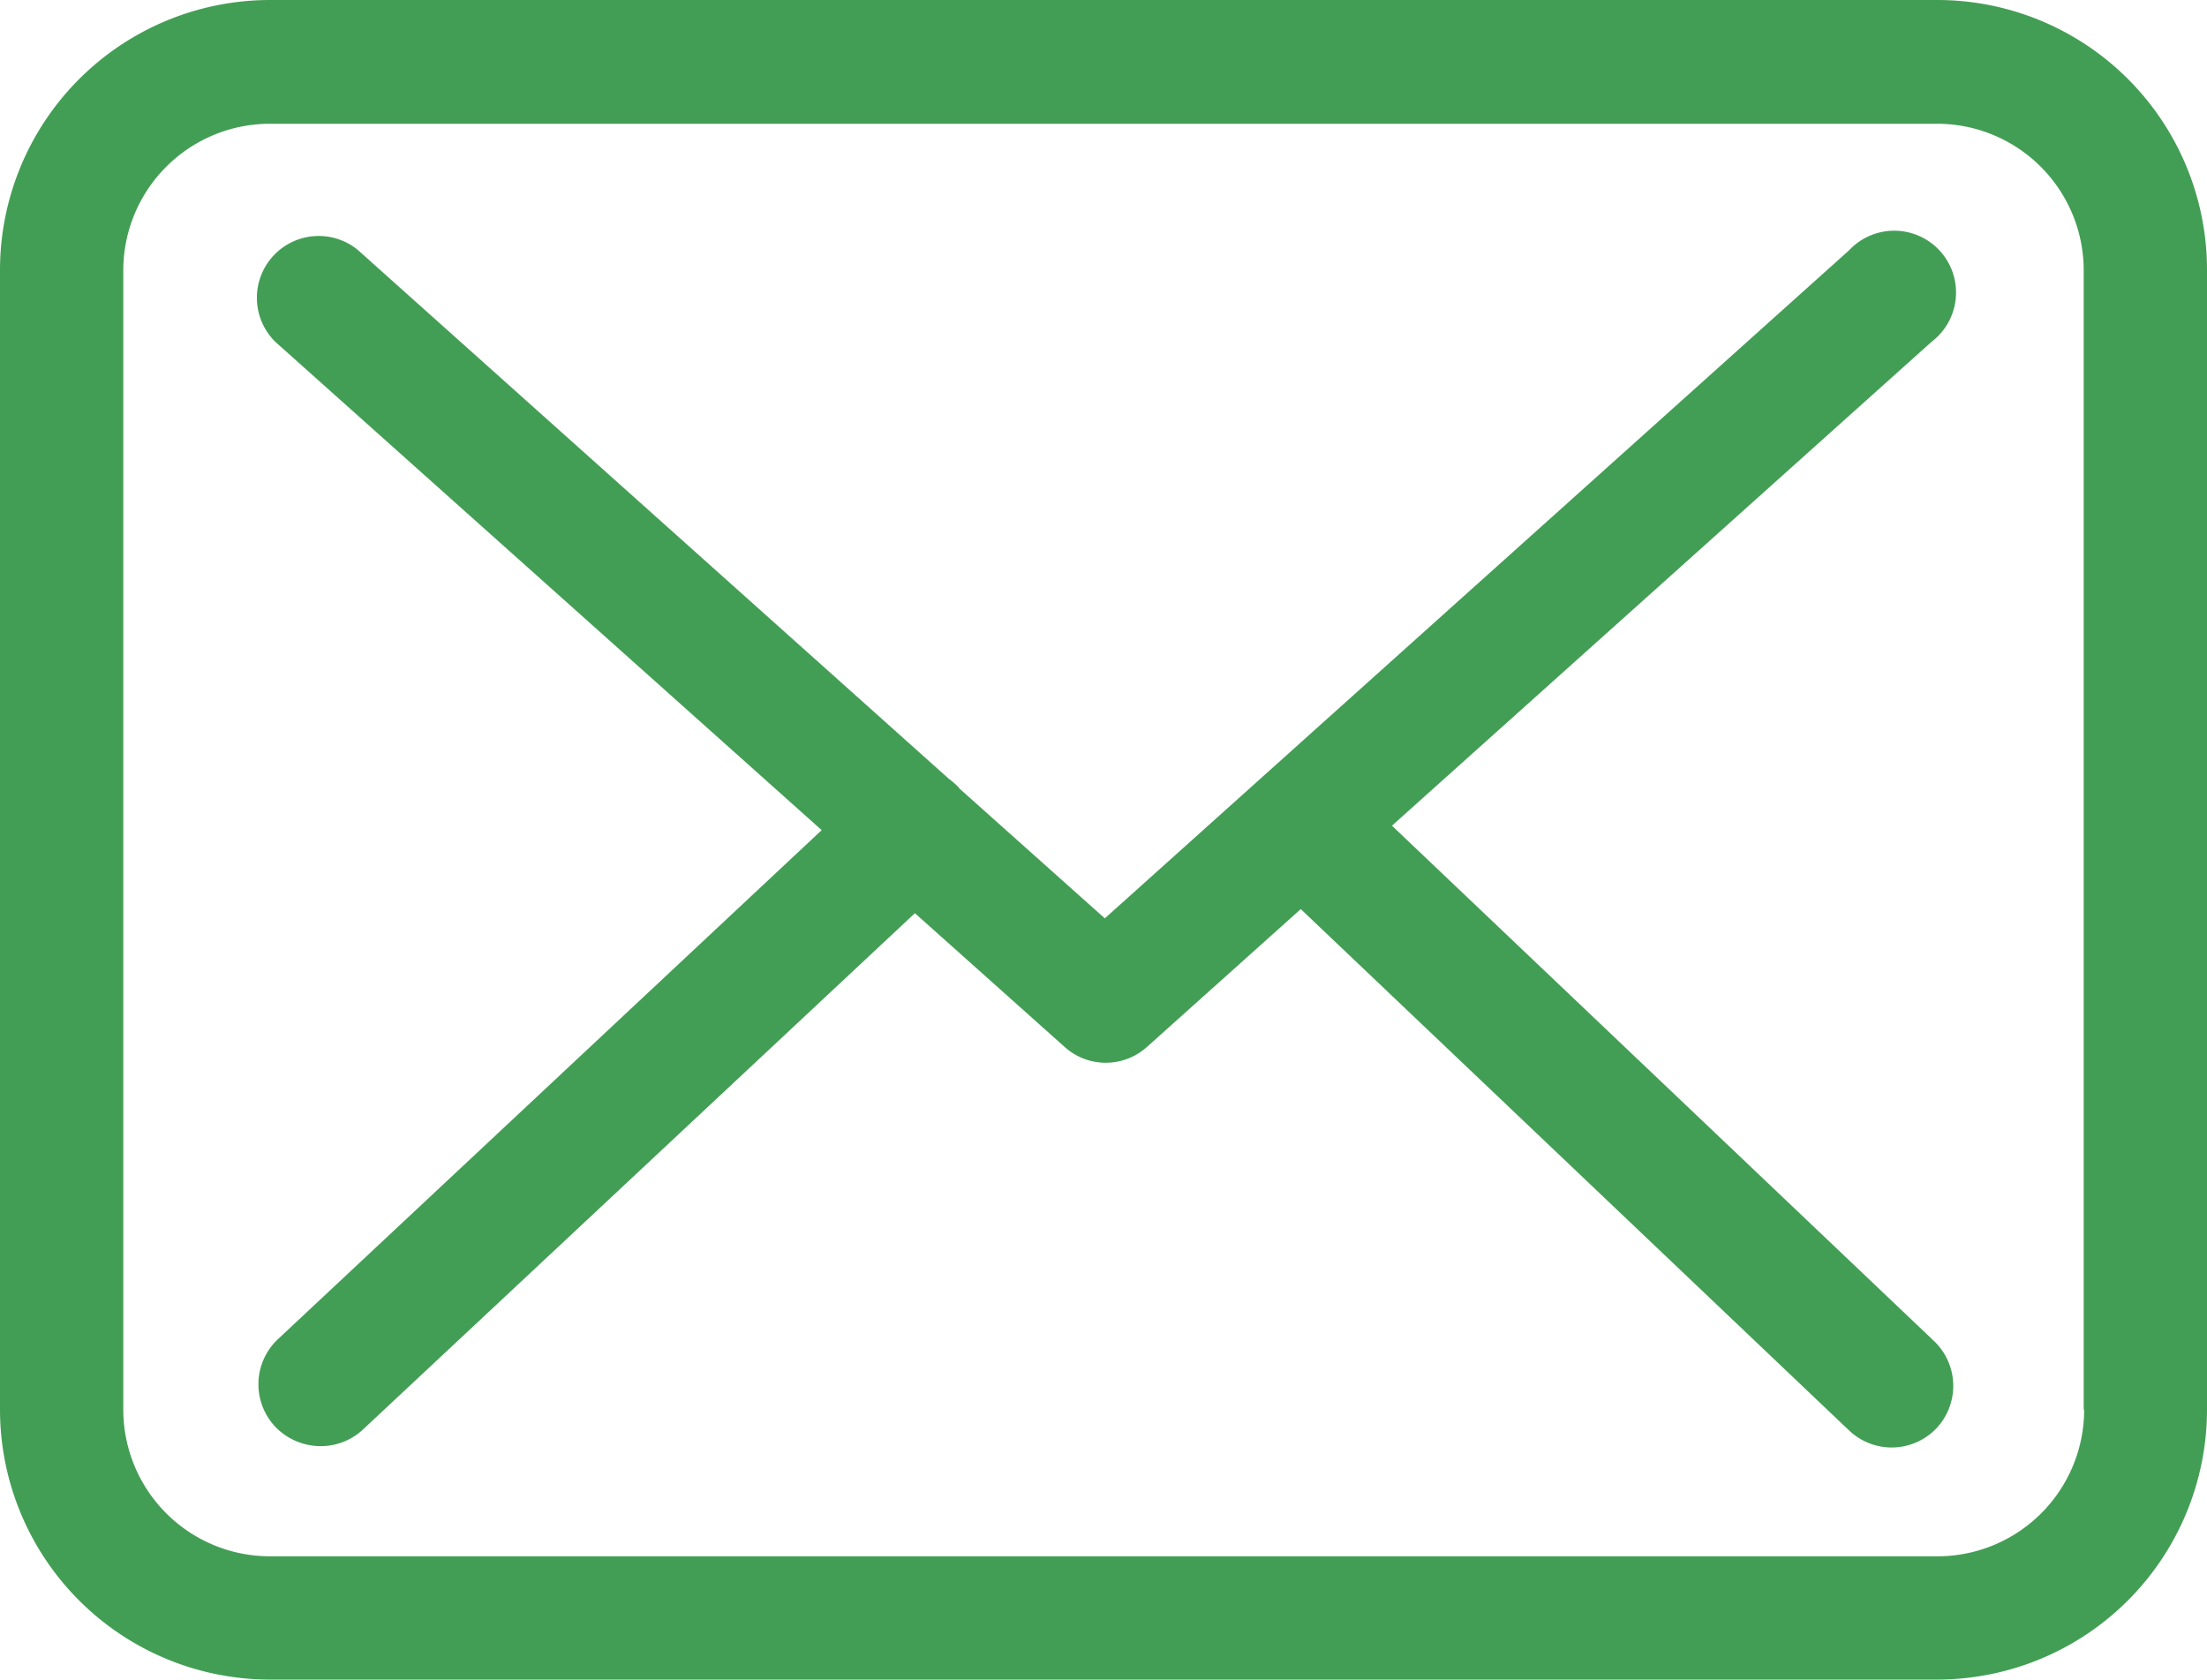 <svg id="envelope" xmlns="http://www.w3.org/2000/svg" width="19.315" height="14.699" viewBox="0 0 19.315 14.699">
  <g id="Group_25" data-name="Group 25">
    <path id="Path_58" data-name="Path 58" d="M16.957,57.75H2.362A2.364,2.364,0,0,0,0,60.112v9.975a2.364,2.364,0,0,0,2.362,2.362H16.953a2.364,2.364,0,0,0,2.362-2.362V60.116A2.361,2.361,0,0,0,16.957,57.75ZM18.24,70.087a1.284,1.284,0,0,1-1.283,1.283H2.362a1.284,1.284,0,0,1-1.283-1.283V60.116a1.284,1.284,0,0,1,1.283-1.283H16.953a1.284,1.284,0,0,1,1.283,1.283v9.971Z" transform="translate(0 -57.75)" fill="#439e55"/>
    <path id="Path_59" data-name="Path 59" d="M65.706,114.084l4.724-4.236a.541.541,0,1,0-.723-.8l-6.514,5.847-1.271-1.135s-.008-.008-.008-.012a.8.8,0,0,0-.088-.076l-5.172-4.628a.541.541,0,0,0-.719.807l4.78,4.272-4.76,4.456a.542.542,0,0,0-.024.763.552.552,0,0,0,.4.172.541.541,0,0,0,.368-.144l4.832-4.52,1.311,1.171a.538.538,0,0,0,.719,0l1.347-1.207,4.8,4.564a.541.541,0,0,0,.763-.02.542.542,0,0,0-.02-.763Z" transform="translate(-53.524 -106.858)" fill="#439e55"/>
  </g>
</svg>
